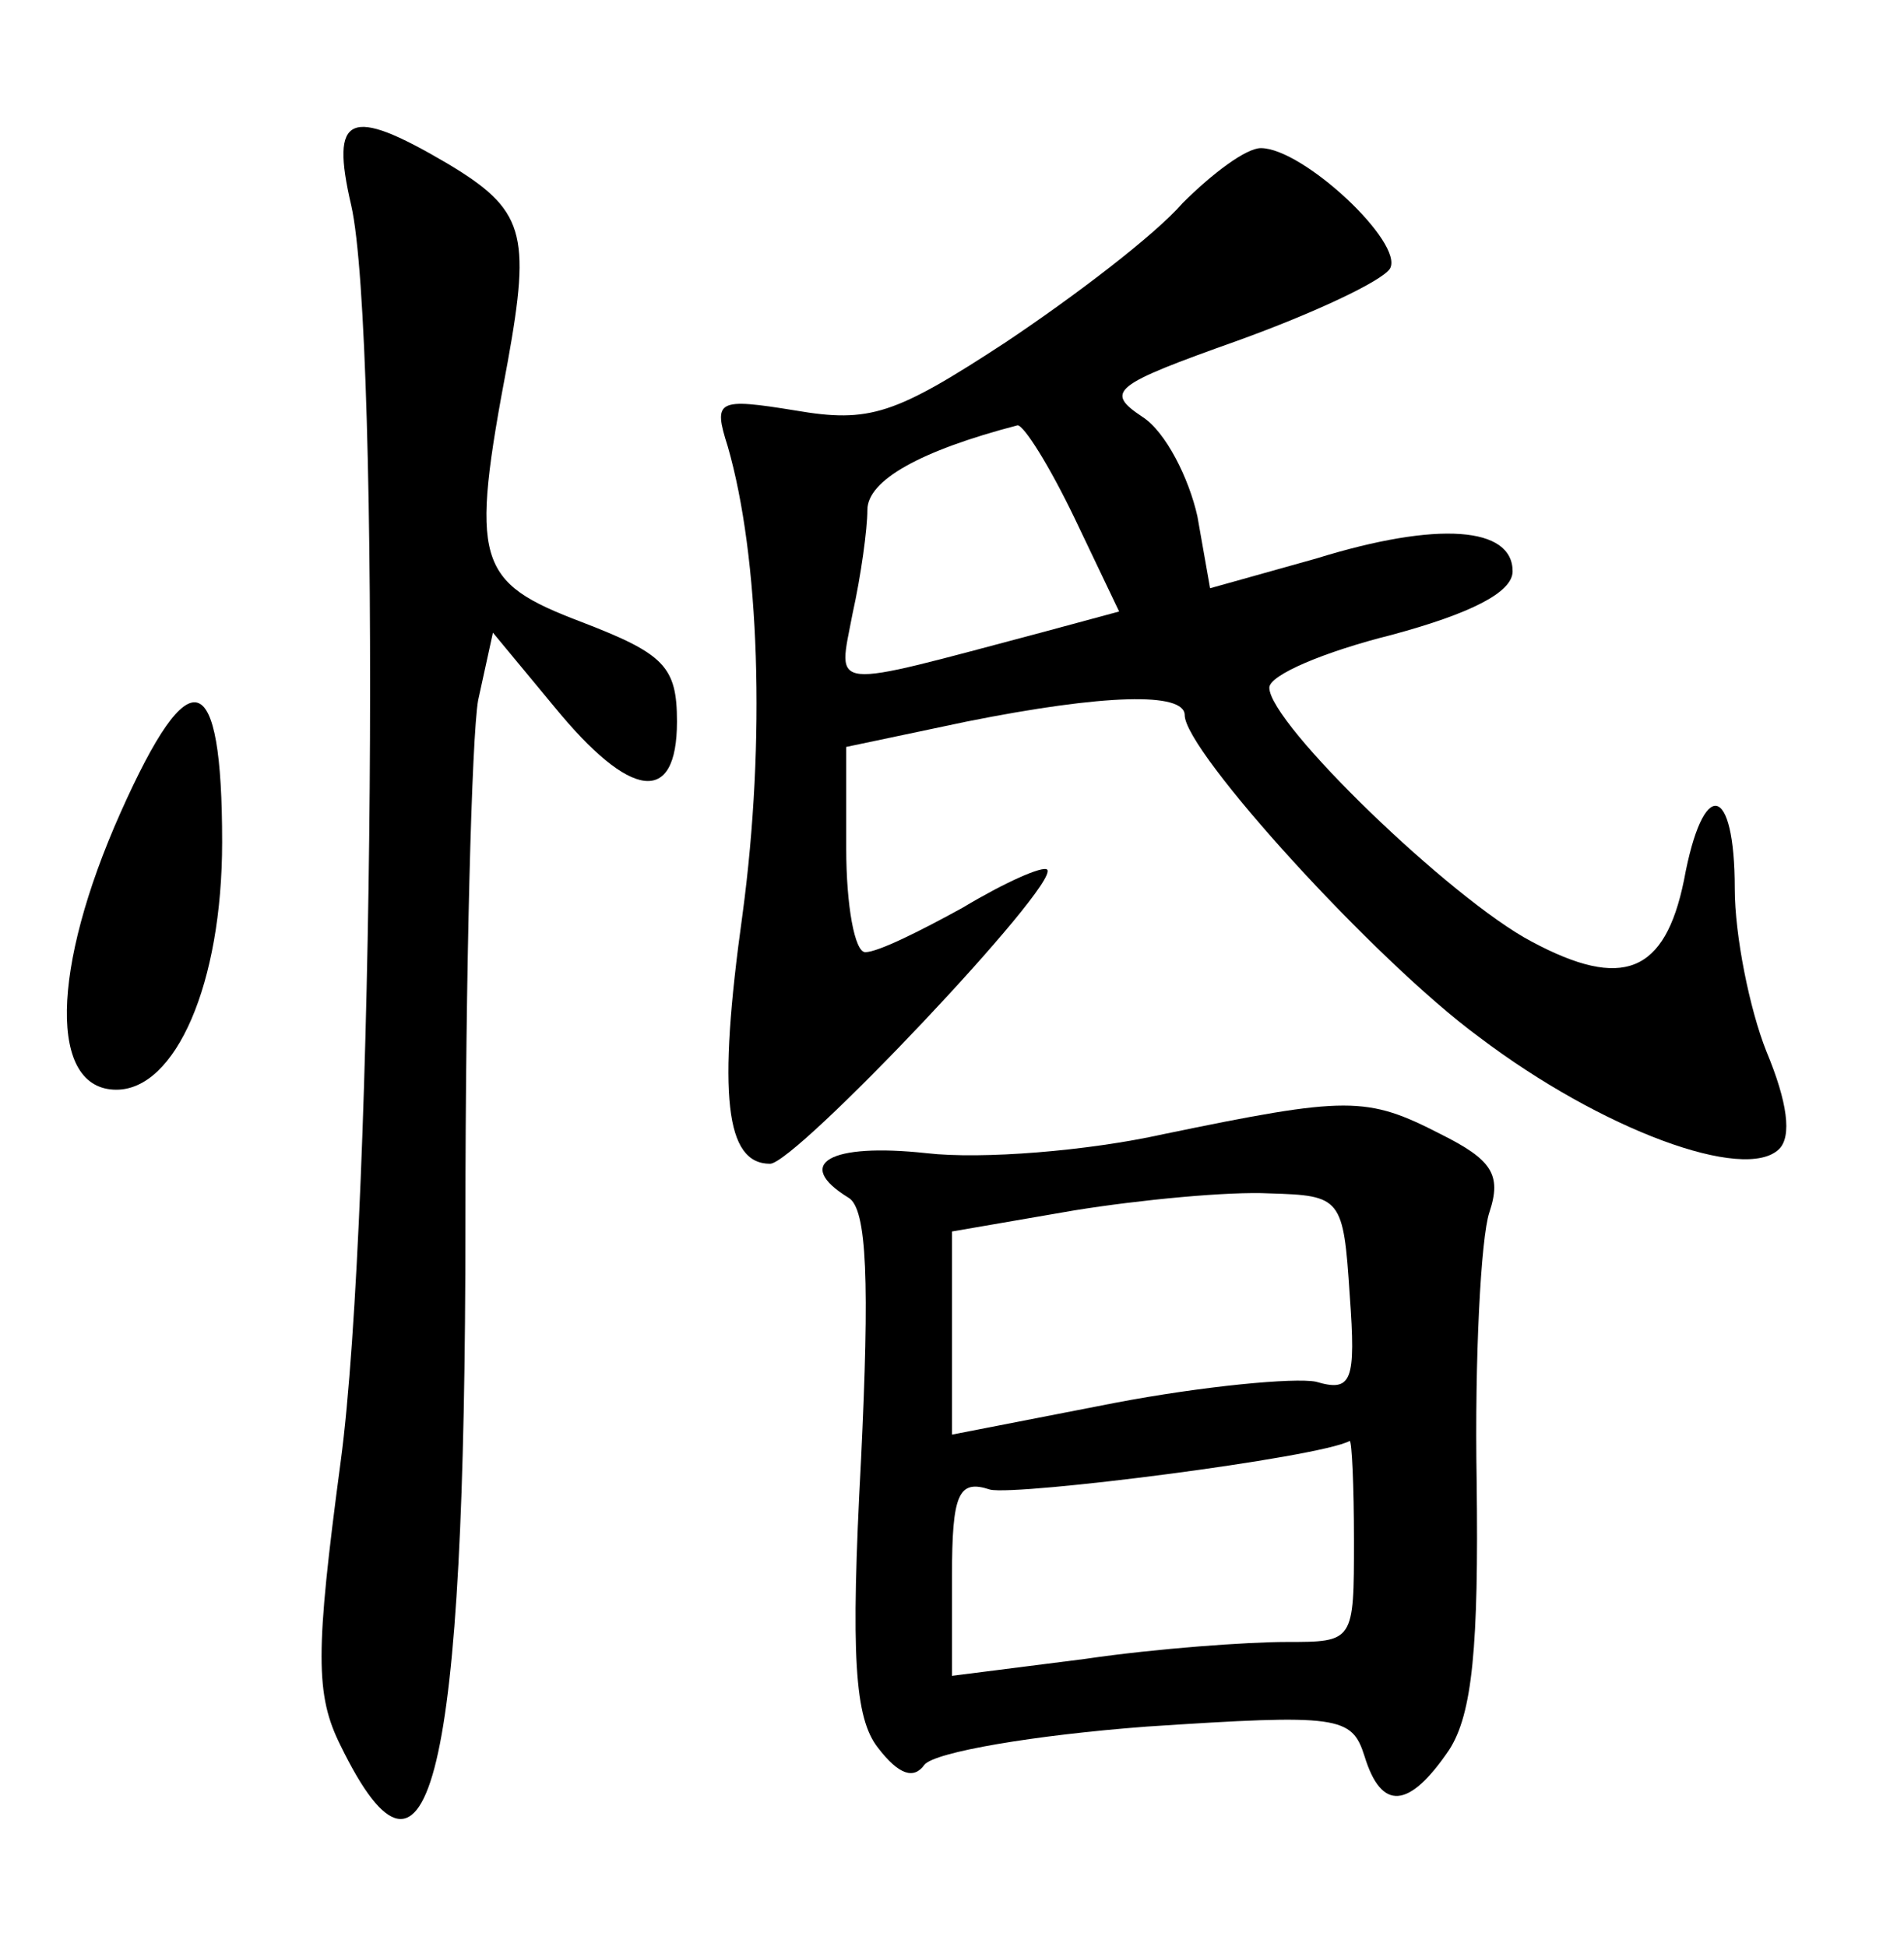 <?xml version="1.0" standalone="no"?>
<!DOCTYPE svg PUBLIC "-//W3C//DTD SVG 20010904//EN"
 "http://www.w3.org/TR/2001/REC-SVG-20010904/DTD/svg10.dtd">
<svg version="1.0" xmlns="http://www.w3.org/2000/svg"
 width="90pt" height="92pt" viewBox="0 0 90 92"
 preserveAspectRatio="xMidYMid meet">
<g transform="translate(0,92) scale(0.1,-0.1)"
fill="#000000" stroke="none">
<path d="M166 823 c14 -61 11 -476 -5 -594 -12 -90 -12 -110 0 -134 42 -86 59
-15 59 247 0 119 3 230 6 247 l7 32 29 -35 c36 -44 58 -47 58 -7 0 26 -6 32
-45 47 -50 19 -53 28 -35 123 11 61 8 72 -29 94 -46 27 -55 23 -45 -20z"/>
<path d="M559 824 c-13 -15 -51 -44 -84 -66 -52 -34 -64 -38 -99 -32 -37 6
-39 5 -32 -17 15 -52 18 -139 7 -221 -12 -86 -8 -118 13 -118 12 0 137 132
131 139 -2 2 -20 -6 -40 -18 -20 -11 -40 -21 -46 -21 -5 0 -9 22 -9 49 l0 48
57 12 c65 13 103 14 103 3 0 -17 90 -116 139 -152 58 -44 126 -69 142 -53 6 6
4 22 -6 46 -8 20 -15 55 -15 77 0 50 -15 53 -24 4 -9 -44 -29 -52 -72 -29 -38
20 -124 103 -124 120 0 6 26 17 58 25 37 10 57 20 57 30 0 21 -35 24 -93 6
l-50 -14 -6 34 c-4 18 -15 40 -26 47 -18 12 -14 15 45 36 36 13 68 28 72 34 7
12 -41 57 -61 57 -7 0 -23 -12 -37 -26z m-51 -149 l21 -44 -37 -10 c-102 -27
-96 -28 -89 9 4 18 7 40 7 49 0 14 25 28 71 40 3 0 15 -19 27 -44z"/>
<path d="M57 536 c-33 -74 -34 -131 -2 -131 28 0 50 50 50 117 0 83 -15 88
-48 14z"/>
<path d="M550 384 c-36 -8 -86 -12 -112 -9 -46 5 -63 -5 -37 -21 9 -5 10 -41
6 -124 -5 -93 -3 -122 8 -136 10 -13 17 -15 22 -8 5 6 52 14 105 18 91 6 97 5
103 -14 8 -26 21 -25 40 3 11 17 14 49 13 127 -1 58 2 115 6 127 6 18 1 25
-23 37 -35 18 -44 18 -131 0z m88 -76 c3 -41 1 -46 -16 -41 -10 2 -53 -2 -95
-10 l-77 -15 0 48 0 48 58 10 c31 5 73 9 92 8 34 -1 35 -2 38 -48z m2 -116 c0
-48 0 -48 -32 -48 -18 0 -61 -3 -95 -8 l-63 -8 0 47 c0 39 3 46 18 41 13 -3
155 15 170 23 1 0 2 -21 2 -47z"/>
</g>
</svg>
